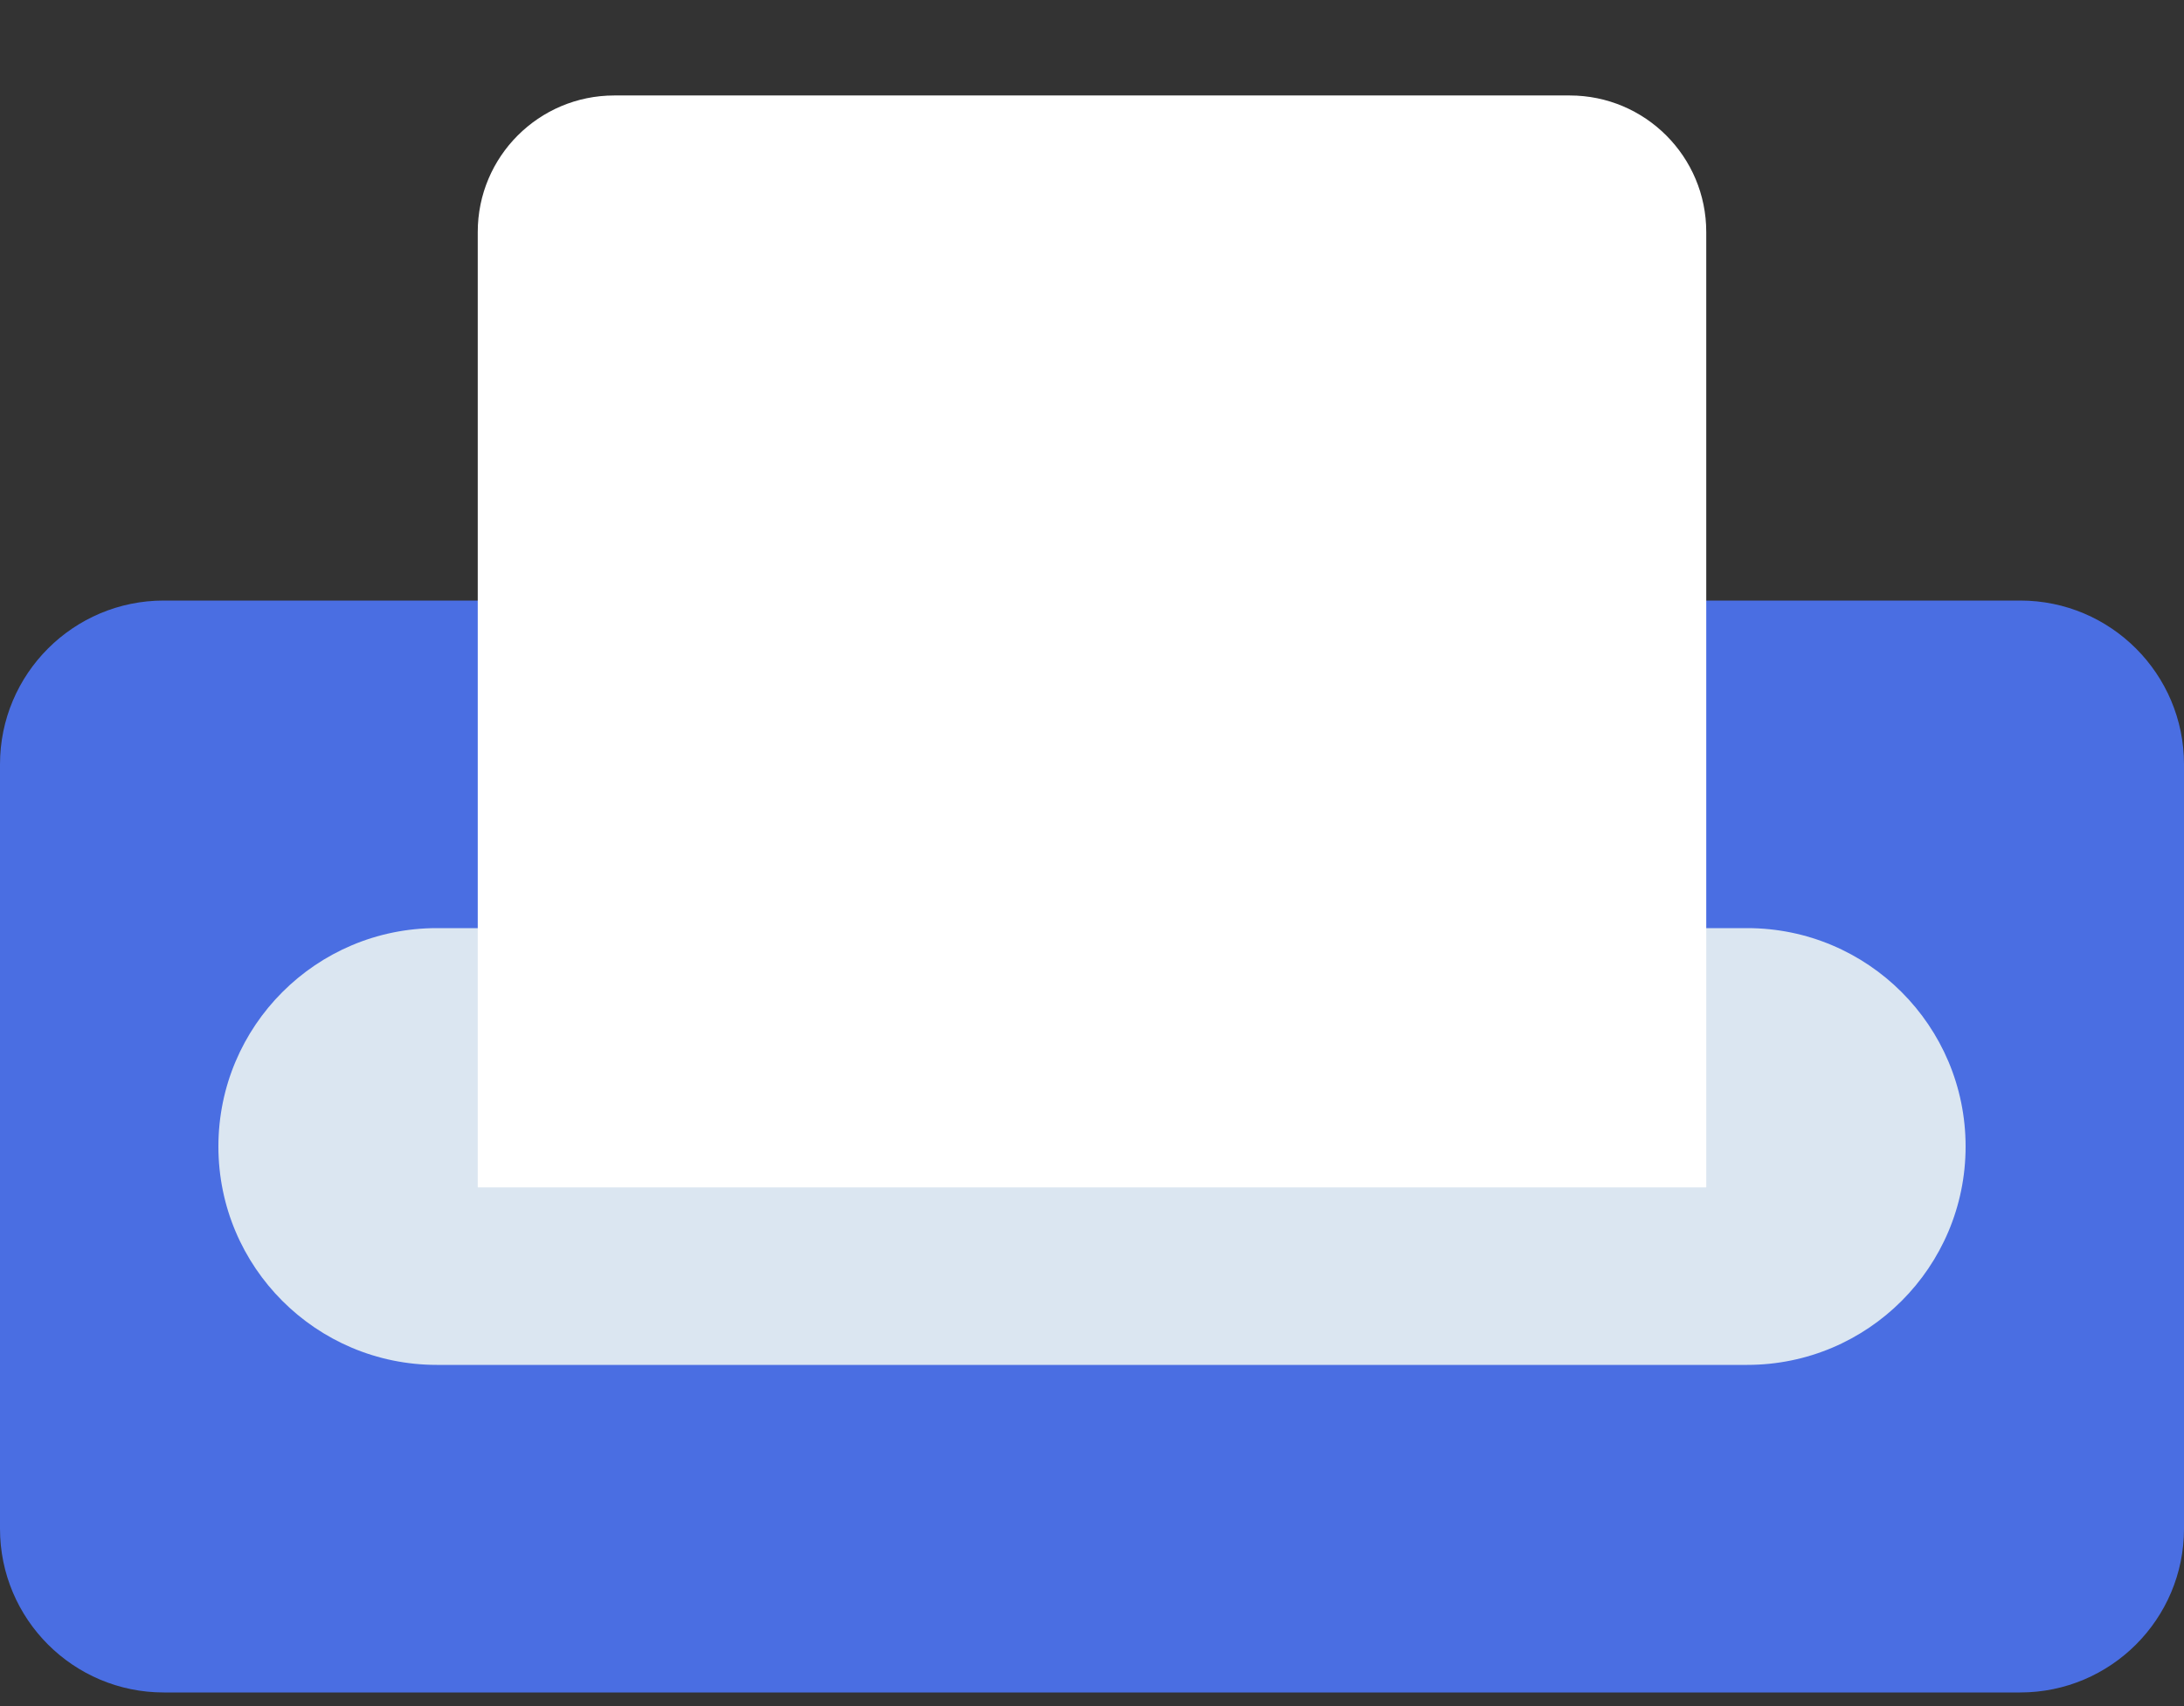 <svg width="32" height="25" viewBox="0 0 32 25" fill="none" xmlns="http://www.w3.org/2000/svg">
<rect x="0" y="0" width="32" height="25" fill="#333333" stroke="none"/>
<path d="M2.4 8.8C1.075 8.8 0 9.875 0 11.2V22.4C0 23.726 1.075 24.8 2.4 24.8H29.6C30.925 24.8 32 23.726 32 22.4V11.2C32 9.875 30.925 8.8 29.6 8.8H2.4Z" fill="#4A6EE2"/>
<path d="M6.4 13.6C4.633 13.6 3.2 15.033 3.2 16.8C3.2 18.567 4.633 20 6.4 20H25.6C27.367 20 28.8 18.567 28.8 16.8C28.8 15.033 27.367 13.6 25.6 13.6H6.4Z" fill="#DBE6F1"/>
<path d="M7 3.399C7 2.295 7.895 1.399 9 1.399H23C24.105 1.399 25 2.295 25 3.399V17.399H7V3.399Z" fill="white"/>
</svg>
